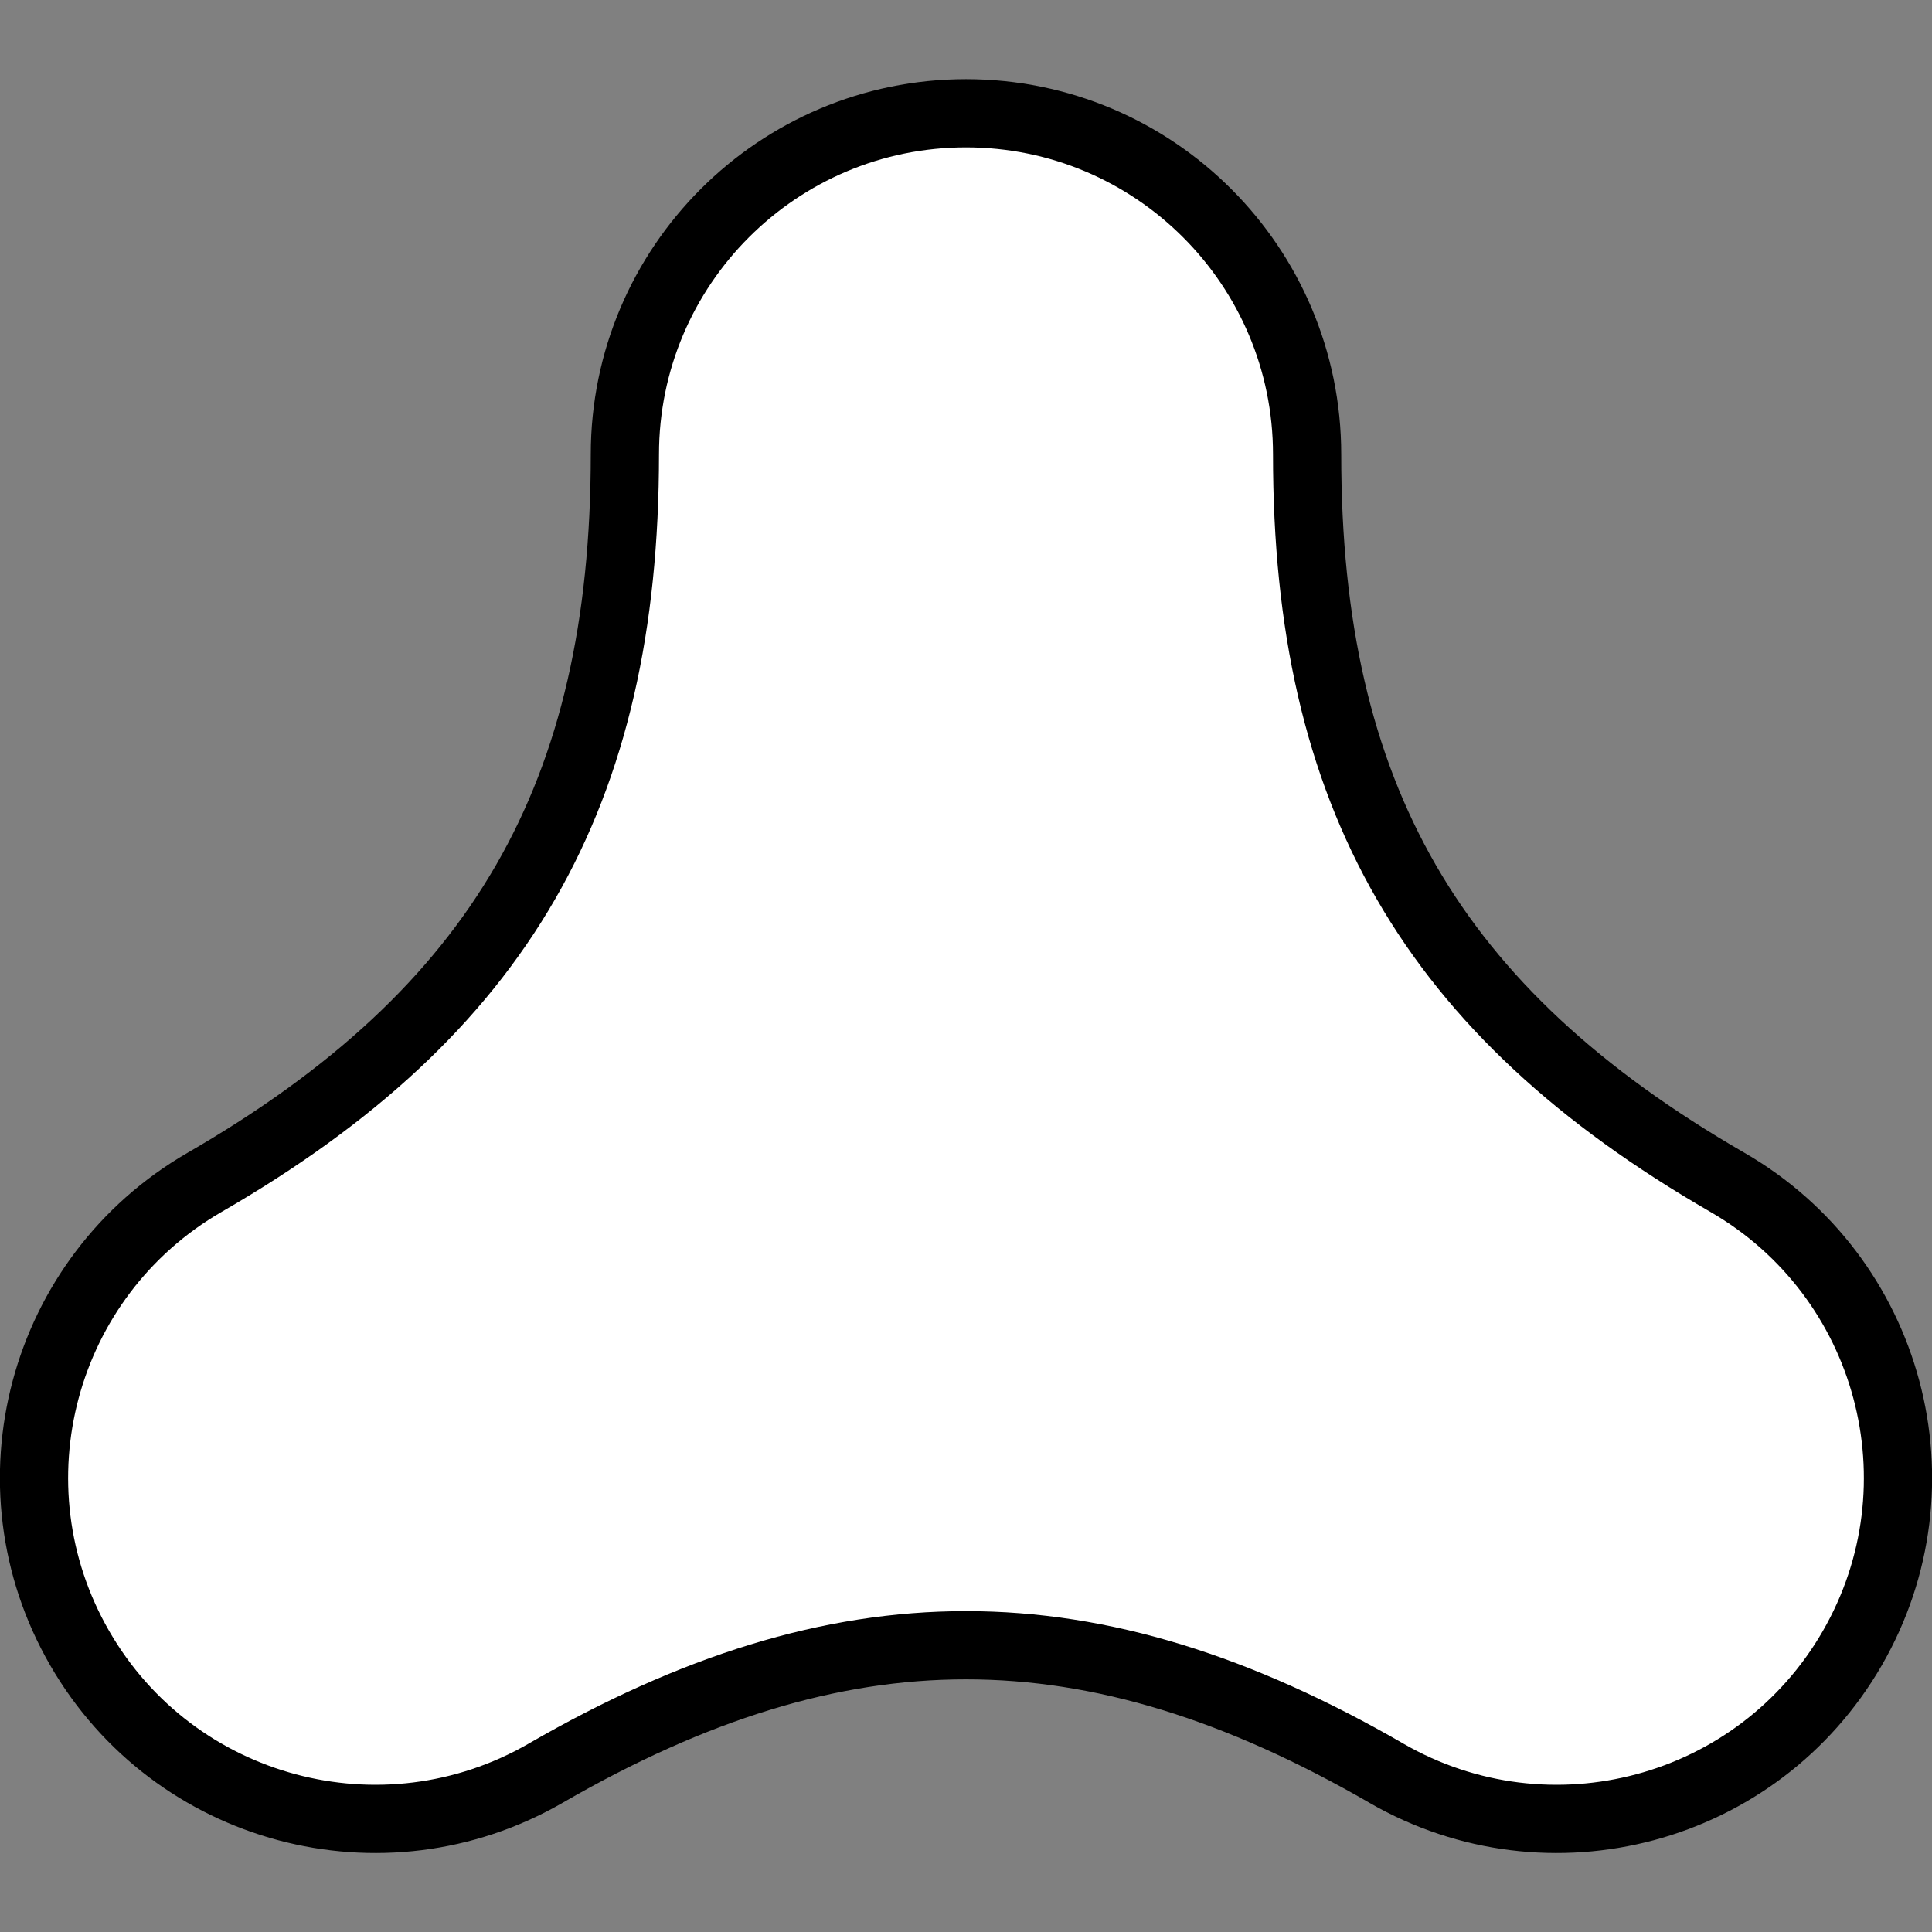 <?xml version="1.0" encoding="UTF-8" standalone="no"?>
<!-- Created with Inkscape (http://www.inkscape.org/) -->

<svg
   xmlns:dc="http://purl.org/dc/elements/1.1/"
   xmlns:cc="http://creativecommons.org/ns#"
   xmlns:rdf="http://www.w3.org/1999/02/22-rdf-syntax-ns#"
   xmlns:svg="http://www.w3.org/2000/svg"
   xmlns="http://www.w3.org/2000/svg"
   xmlns:sodipodi="http://sodipodi.sourceforge.net/DTD/sodipodi-0.dtd"
   xmlns:inkscape="http://www.inkscape.org/namespaces/inkscape"
   width="32"
   height="32"
   viewBox="0 0 32 32"
   id="svg2"
   version="1.1"
   inkscape:version="0.91 r"
   sodipodi:docname="four-elements-symbol.svg">
  <rect x="0" y="0" width="32" height="32" fill="#808080" stroke="none"/>
  <defs
     id="defs4" />
  <sodipodi:namedview
     id="base"
     pagecolor="#ffffff"
     bordercolor="#666666"
     borderopacity="1.0"
     inkscape:pageopacity="0.0"
     inkscape:pageshadow="2"
     inkscape:zoom="11.313709"
     inkscape:cx="-3.9176895"
     inkscape:cy="12.445702"
     inkscape:document-units="px"
     inkscape:current-layer="layer1"
     showgrid="true"
     inkscape:object-paths="true"
     inkscape:snap-intersection-paths="true"
     inkscape:object-nodes="true"
     inkscape:snap-smooth-nodes="true"
     inkscape:snap-midpoints="true"
     inkscape:snap-object-midpoints="true"
     inkscape:snap-center="true"
     inkscape:window-width="1920"
     inkscape:window-height="1023"
     inkscape:window-x="0"
     inkscape:window-y="27"
     inkscape:window-maximized="1"
     units="px"
     borderlayer="true">
    <inkscape:grid
       type="xygrid"
       id="grid4167" />
  </sodipodi:namedview>
  <g
     inkscape:label="Ebene 1"
     inkscape:groupmode="layer"
     id="layer1"
     transform="translate(0,-1020.362)">
    <path
       style="fill:#ffffff;stroke:#000000;stroke-width:1.13;stroke-miterlimit:4;stroke-dasharray:none;stroke-dashoffset:0"
       d="m 22.961,1049.731 c 2.702,1.56 6.158,0.634 7.718,-2.068 1.56,-2.702 0.634,-6.158 -2.068,-7.718 -4.894,-2.825 -6.963,-6.408 -6.961,-12.057 -4e-5,-3.12 -2.53,-5.65 -5.65,-5.65 -3.12,10e-5 -5.65,2.53 -5.65,5.65 -10e-4,5.649 -2.07,9.232 -6.961,12.057 -2.702,1.56 -3.628,5.016 -2.068,7.718 1.56,2.702 5.016,3.628 7.718,2.068 4.892,-2.825 9.029,-2.825 13.923,10e-5 z"
       id="path4183"
       inkscape:connector-curvature="0"
       inkscape:transform-center-y="-2.8238121"
       sodipodi:nodetypes="cscccccccc"
       inkscape:transform-center-x="-0.0012751582" />
  </g>
</svg>
